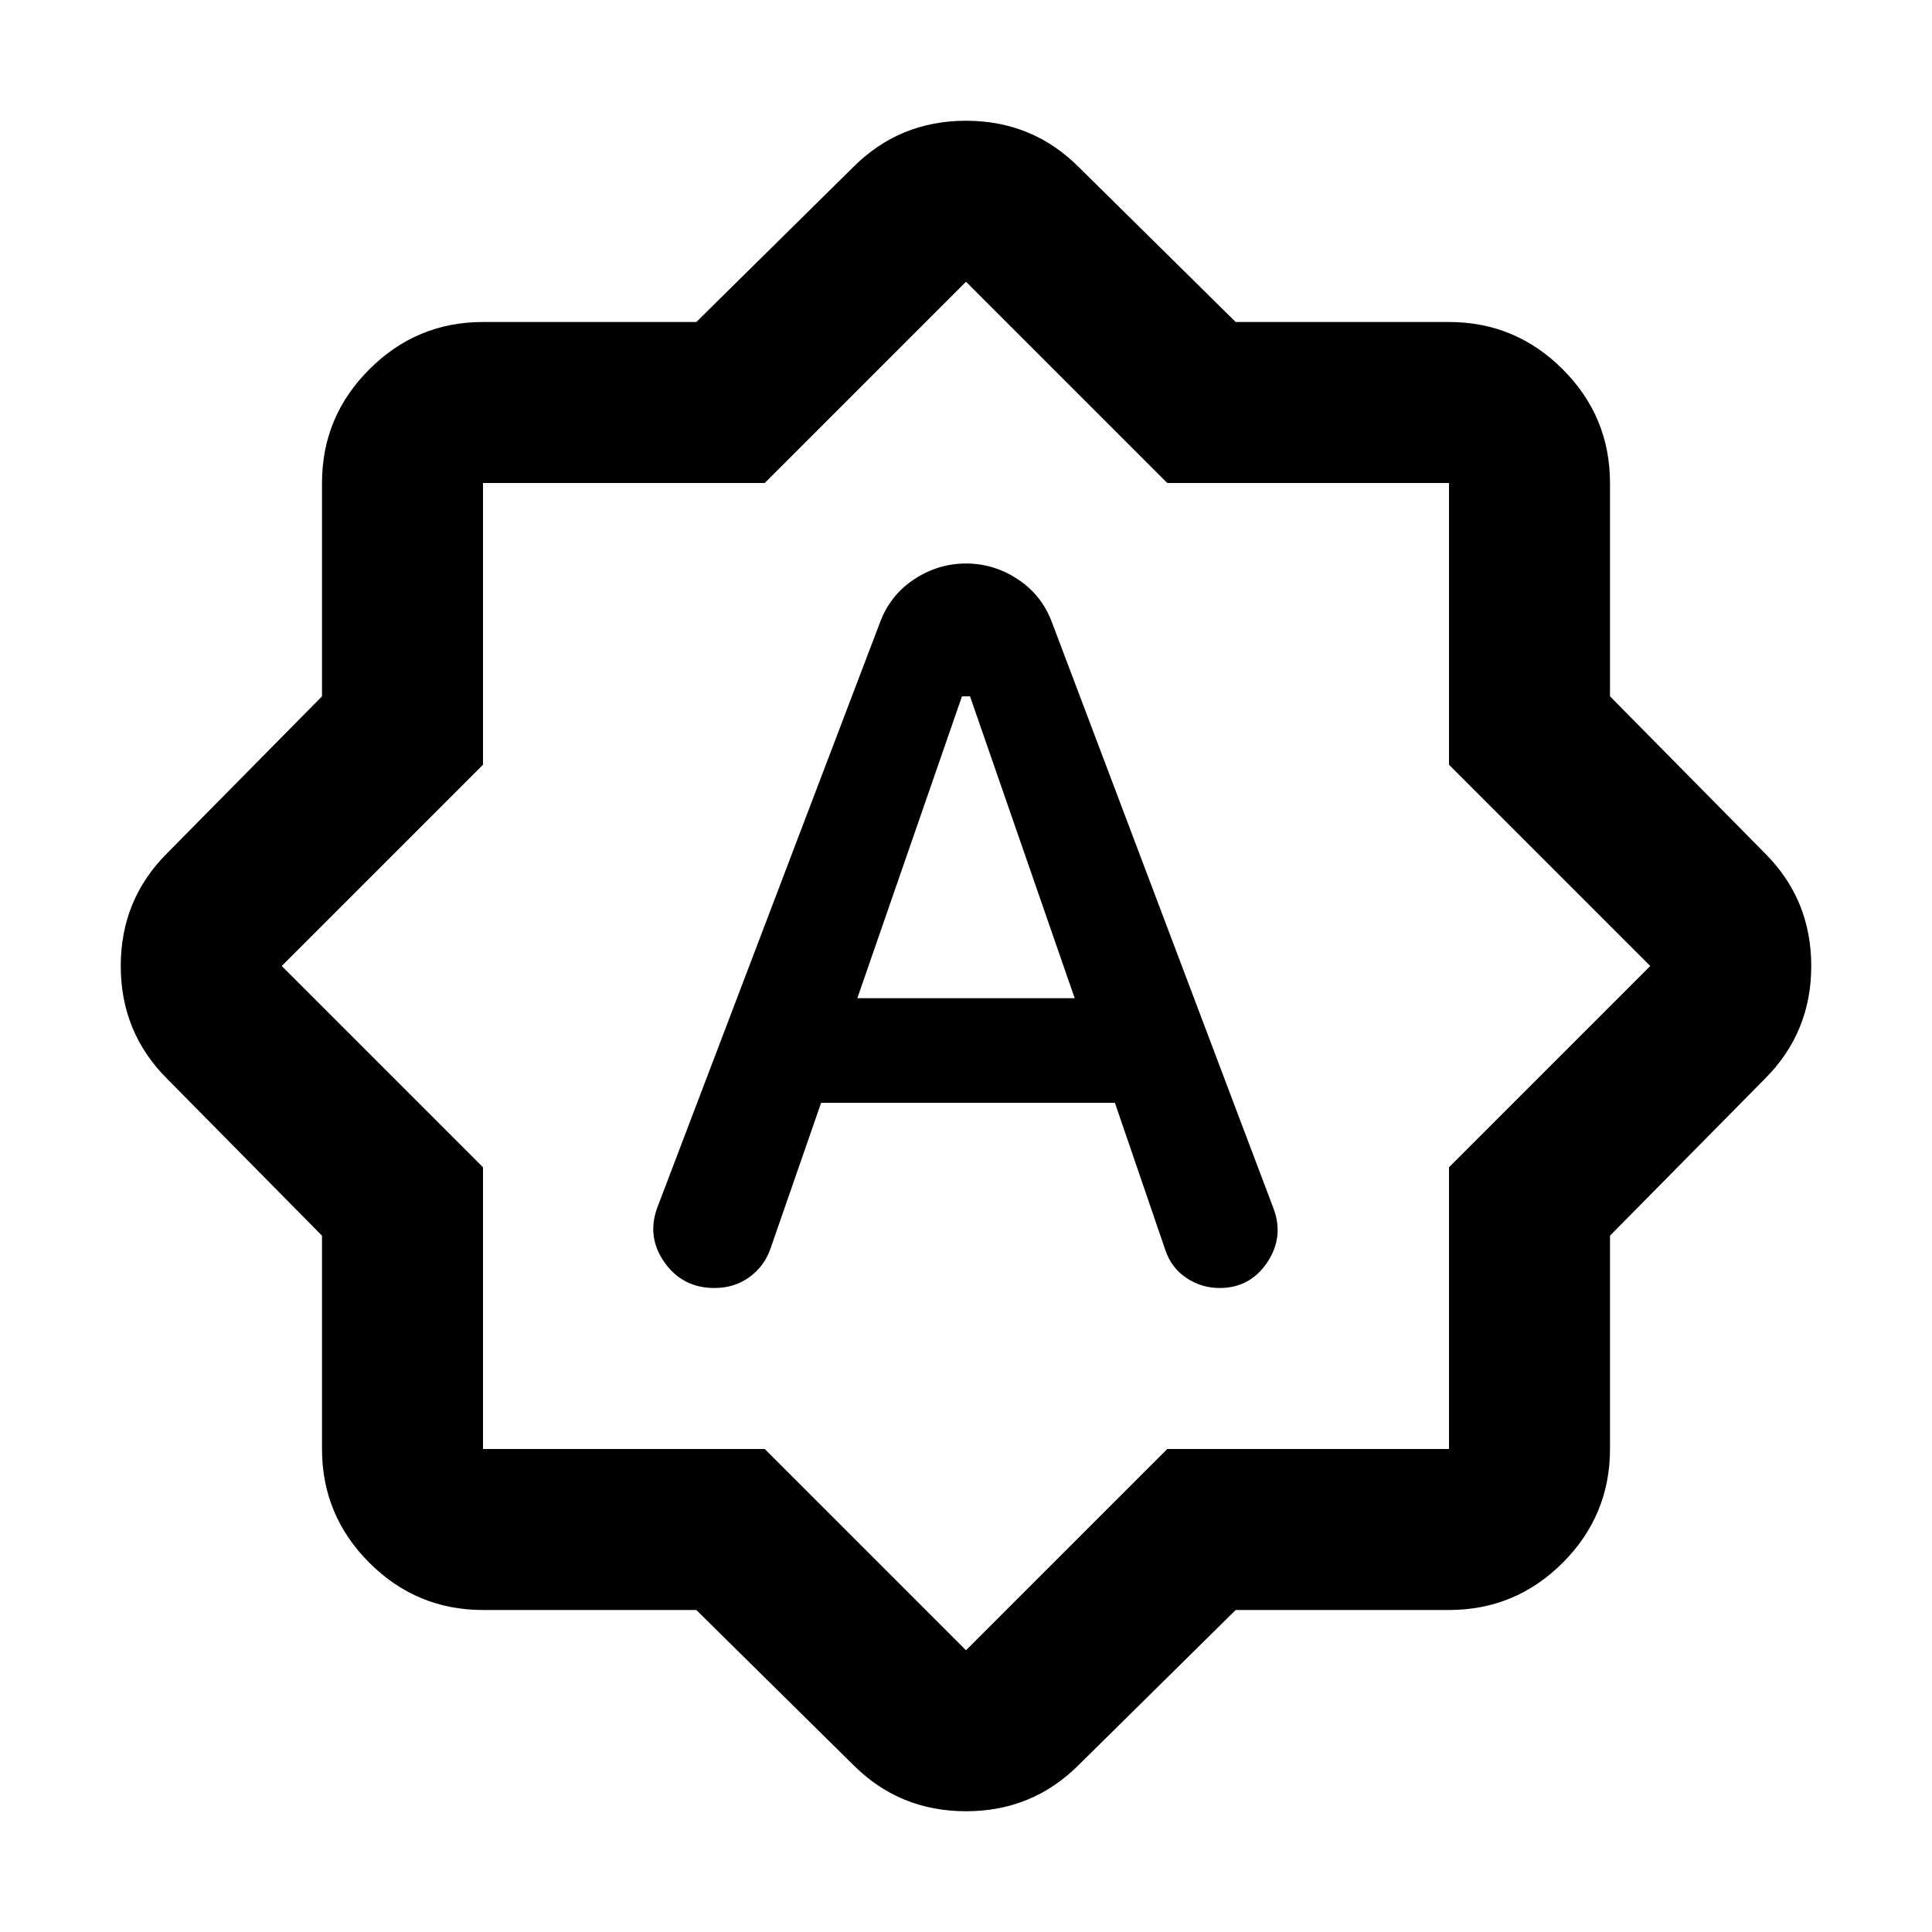 <svg xmlns="http://www.w3.org/2000/svg" height="24" width="24"><path d="M10.925 7.75 8.175 14.975Q8.025 15.35 8.25 15.675Q8.475 16 8.875 16Q9.125 16 9.312 15.863Q9.5 15.725 9.575 15.5L10.2 13.7H13.85L14.475 15.525Q14.55 15.75 14.738 15.875Q14.925 16 15.15 16Q15.525 16 15.738 15.688Q15.95 15.375 15.825 15.025L13.075 7.75Q12.95 7.4 12.65 7.2Q12.35 7 12 7Q11.65 7 11.35 7.2Q11.05 7.4 10.925 7.75ZM10.65 12.4 11.95 8.65H12.05L13.35 12.4ZM8.65 20H6Q5.175 20 4.588 19.413Q4 18.825 4 18V15.35L2.075 13.4Q1.5 12.825 1.5 12Q1.5 11.175 2.075 10.6L4 8.65V6Q4 5.175 4.588 4.588Q5.175 4 6 4H8.65L10.6 2.075Q11.175 1.5 12 1.5Q12.825 1.5 13.4 2.075L15.35 4H18Q18.825 4 19.413 4.588Q20 5.175 20 6V8.65L21.925 10.6Q22.5 11.175 22.5 12Q22.5 12.825 21.925 13.4L20 15.35V18Q20 18.825 19.413 19.413Q18.825 20 18 20H15.35L13.4 21.925Q12.825 22.5 12 22.5Q11.175 22.5 10.6 21.925ZM12 12ZM12 20.5 14.5 18H18V14.5L20.5 12L18 9.5V6H14.5L12 3.5L9.5 6H6V9.5L3.5 12L6 14.5V18H9.5Z"/></svg>